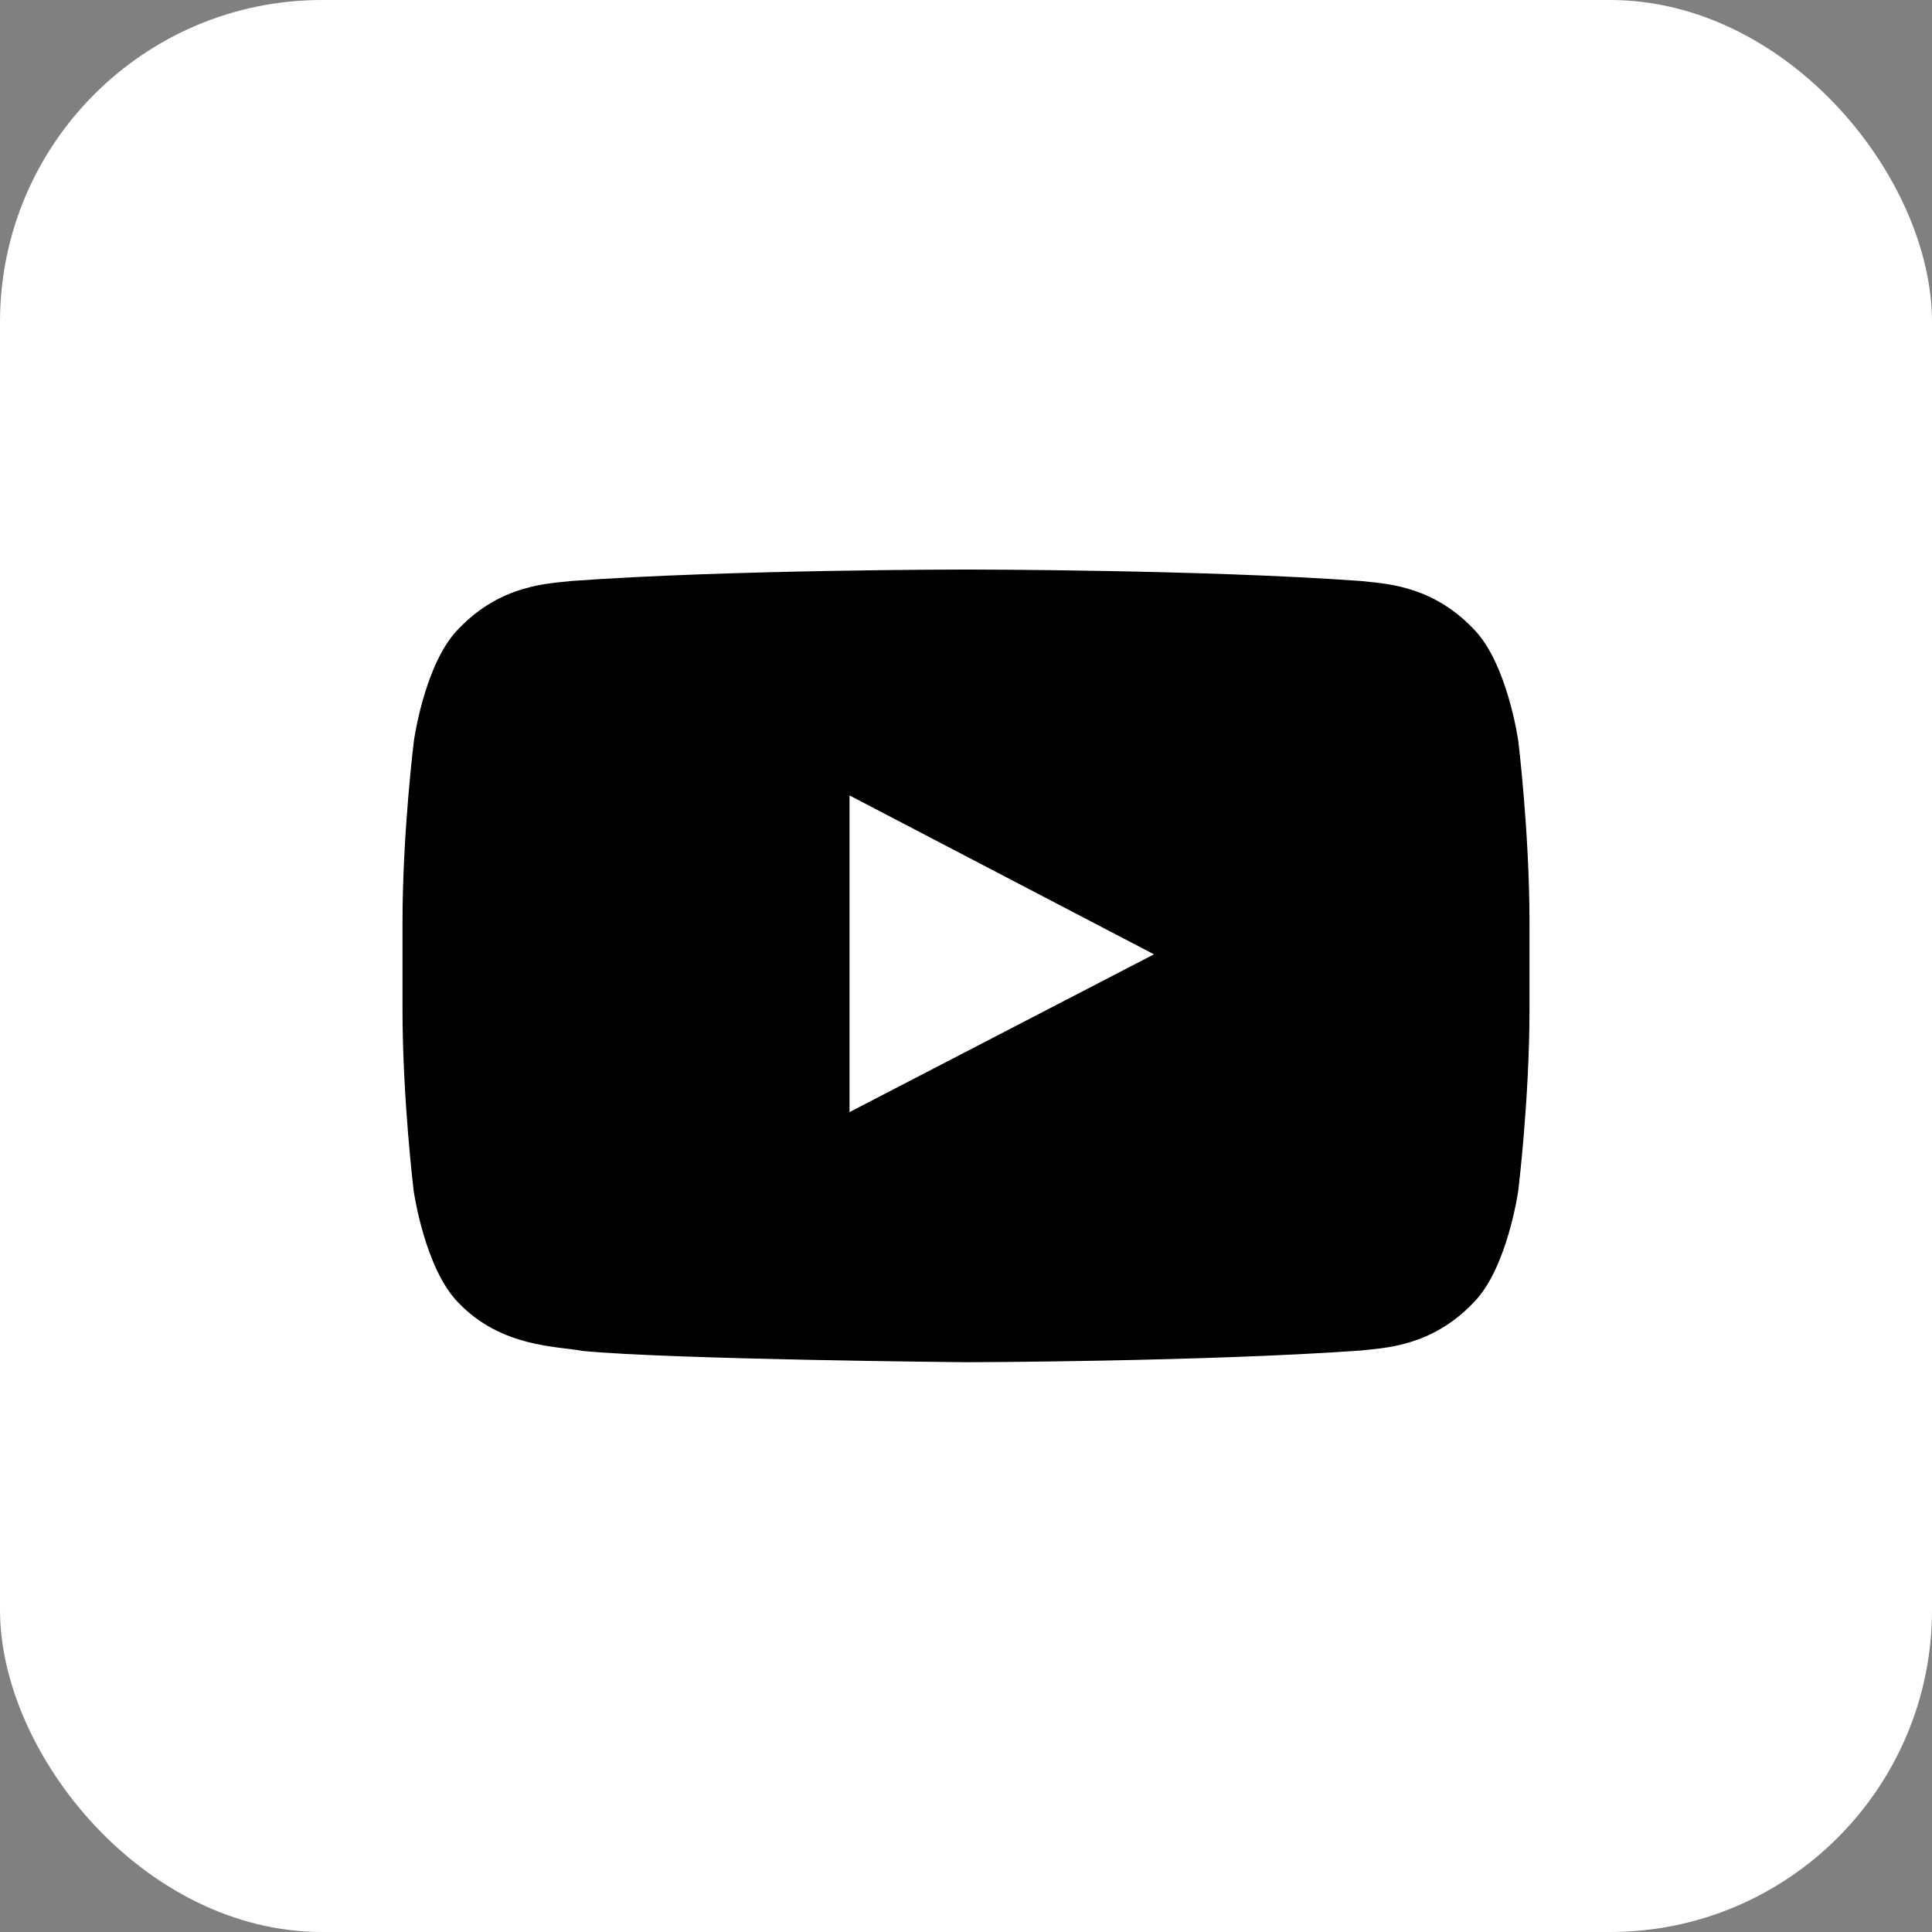 <svg viewBox="0 0 24 24" fill="none" xmlns="http://www.w3.org/2000/svg">
<rect x="0" y="0" width="24" height="24" fill="#808080" stroke="none"/>
<rect width="24" height="24" rx="4" fill="white"/>
<path d="M18.86 9.2C18.86 9.2 18.724 8.235 18.303 7.811C17.77 7.253 17.173 7.25 16.9 7.217C14.942 7.075 12.003 7.075 12.003 7.075H11.997C11.997 7.075 9.058 7.075 7.1 7.217C6.827 7.25 6.23 7.253 5.697 7.811C5.276 8.235 5.142 9.2 5.142 9.2C5.142 9.2 5 10.335 5 11.467V12.527C5 13.66 5.139 14.794 5.139 14.794C5.139 14.794 5.276 15.76 5.695 16.183C6.228 16.741 6.928 16.722 7.239 16.782C8.361 16.889 12 16.922 12 16.922C12 16.922 14.942 16.916 16.9 16.777C17.173 16.744 17.77 16.741 18.303 16.183C18.724 15.76 18.86 14.794 18.86 14.794C18.86 14.794 19 13.662 19 12.527V11.467C19 10.335 18.86 9.2 18.86 9.2ZM10.553 13.815V9.881L14.335 11.855L10.553 13.815Z" fill="black"/>
</svg>
